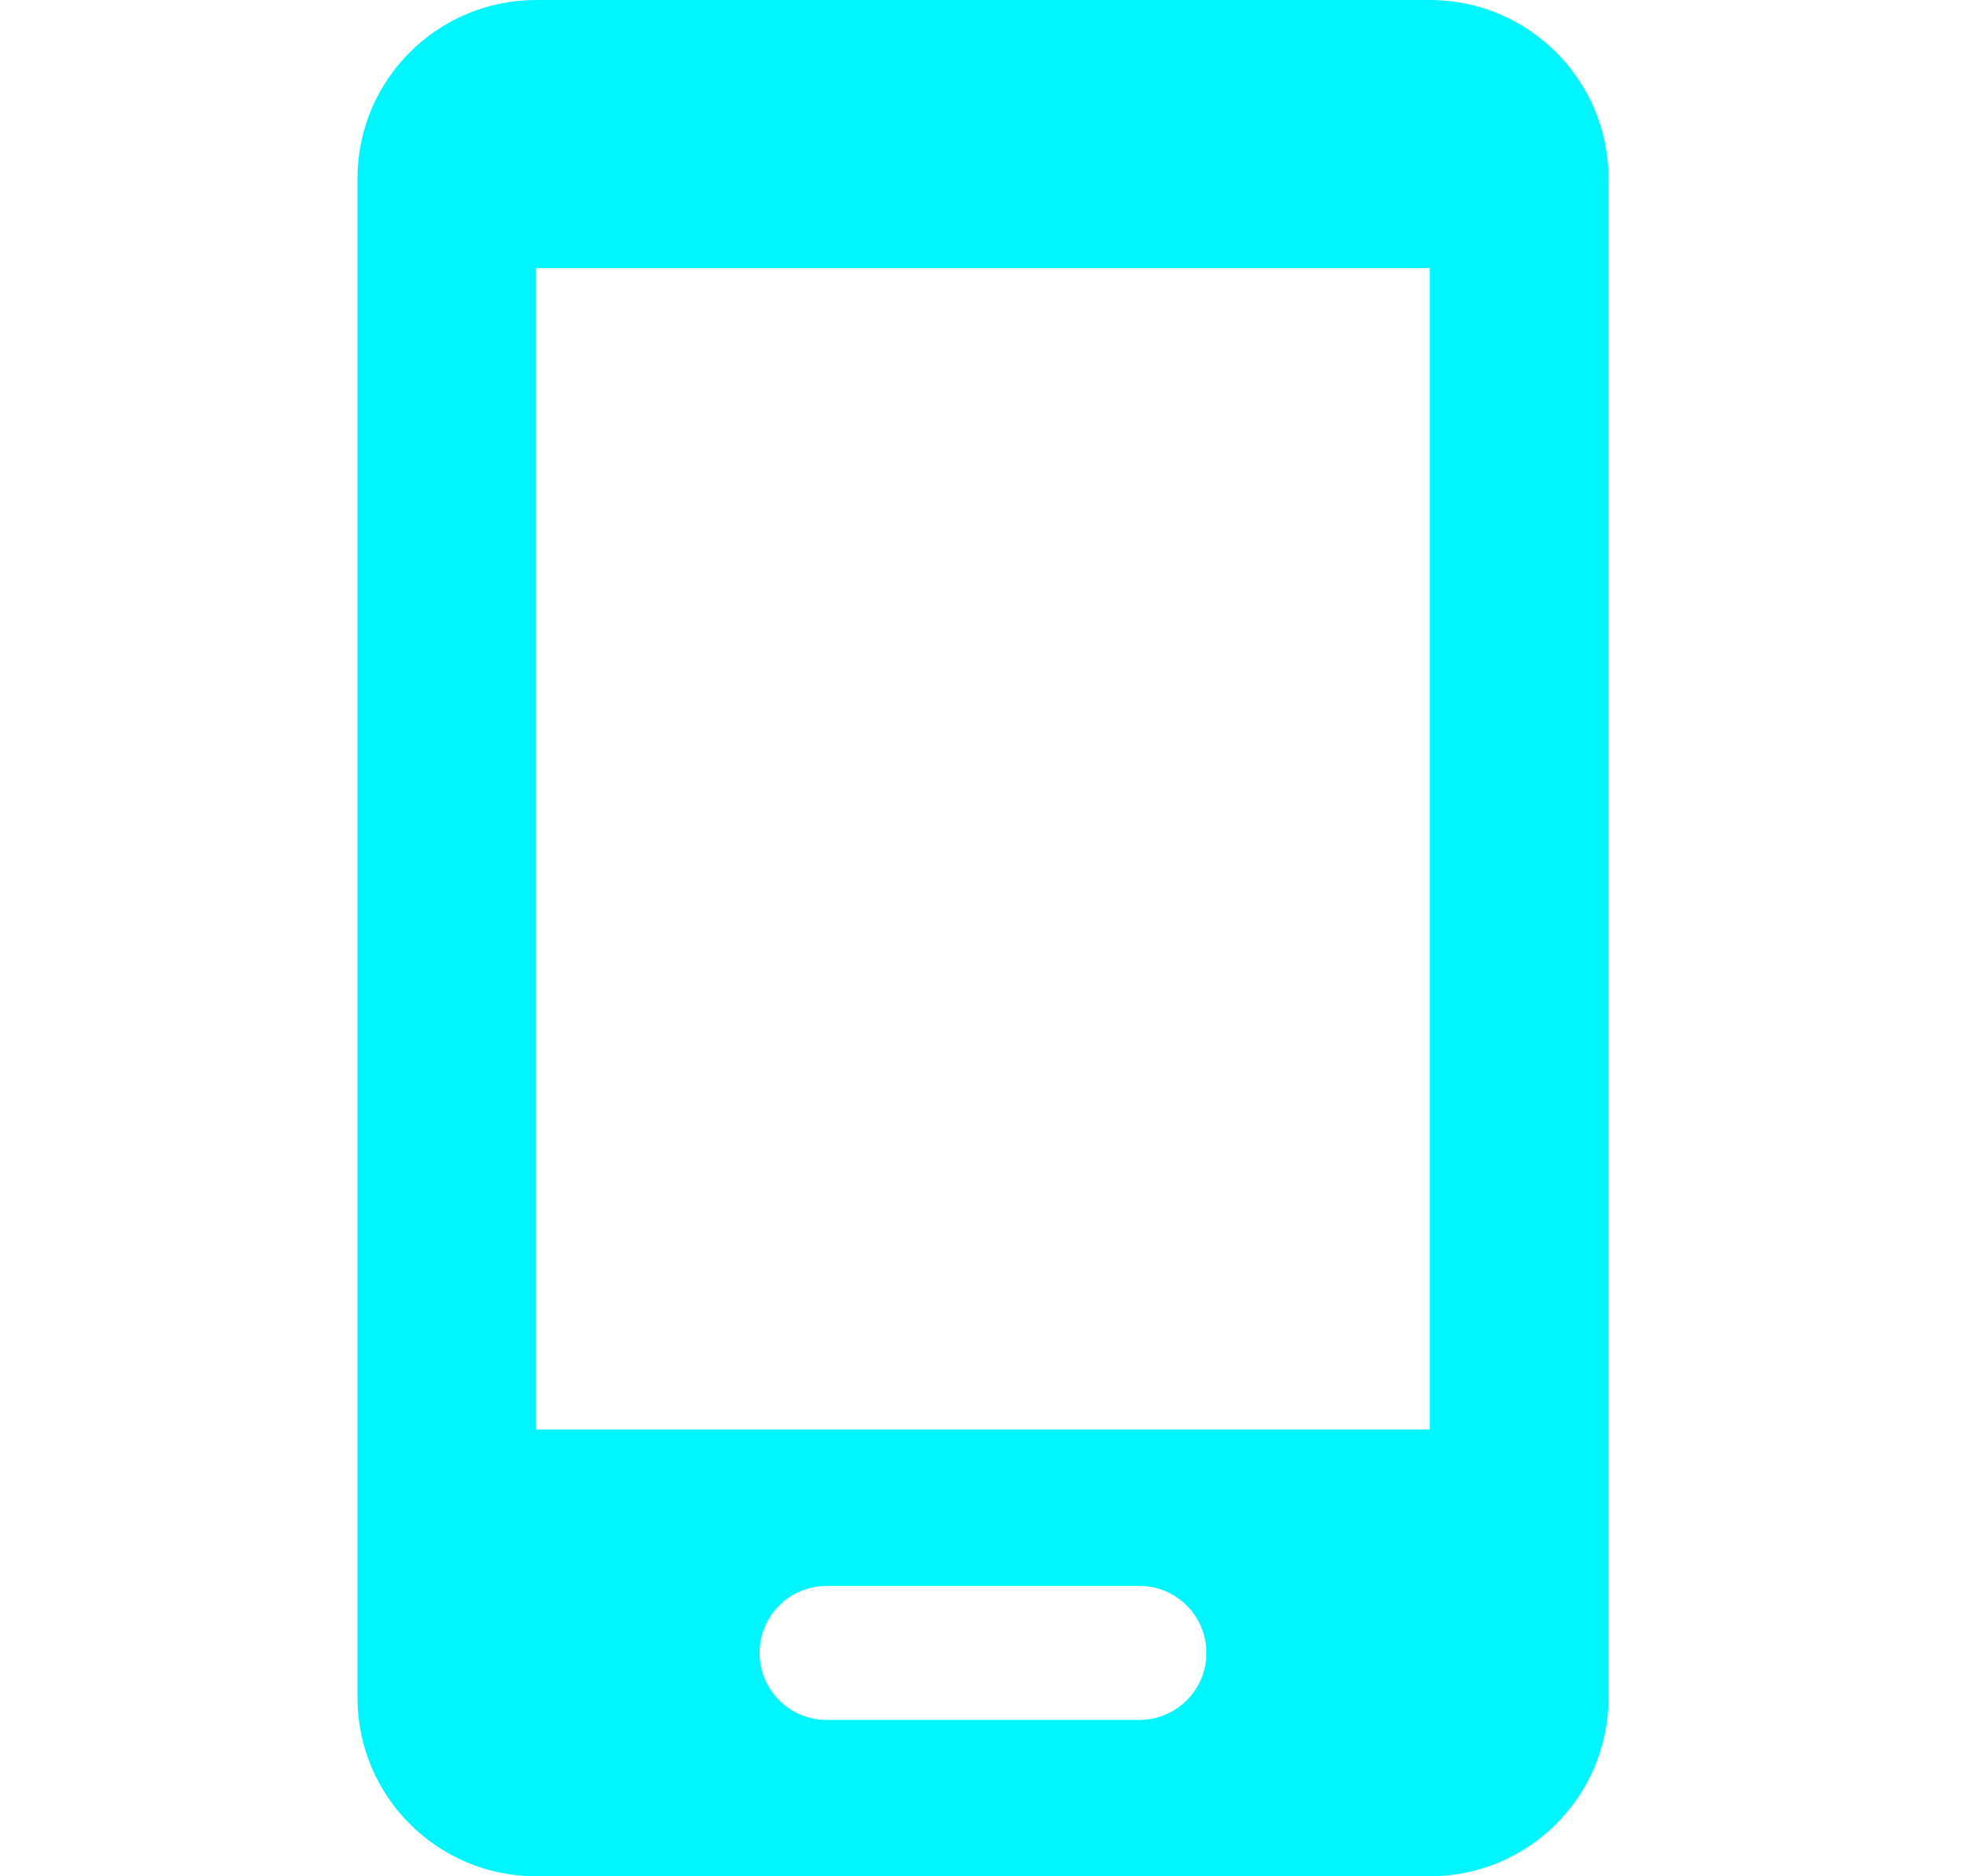 <svg width="22" height="21" viewBox="0 0 22 21" fill="none" xmlns="http://www.w3.org/2000/svg">
  <path d="M16 0H6C4.895 0 4 0.895 4 2v17c0 1.105 0.895 2 2 2h10c1.105 0 2-0.895 2-2V2c0-1.105-0.895-2-2-2zm-3.25 19.25h-3.5c-0.414 0-0.75-0.336-0.75-0.75s0.336-0.75 0.75-0.75h3.5c0.414 0 0.75 0.336 0.75 0.75s-0.336 0.75-0.75 0.75zM16 16H6V3h10v13z" fill="#00F6FF"/>
</svg>
